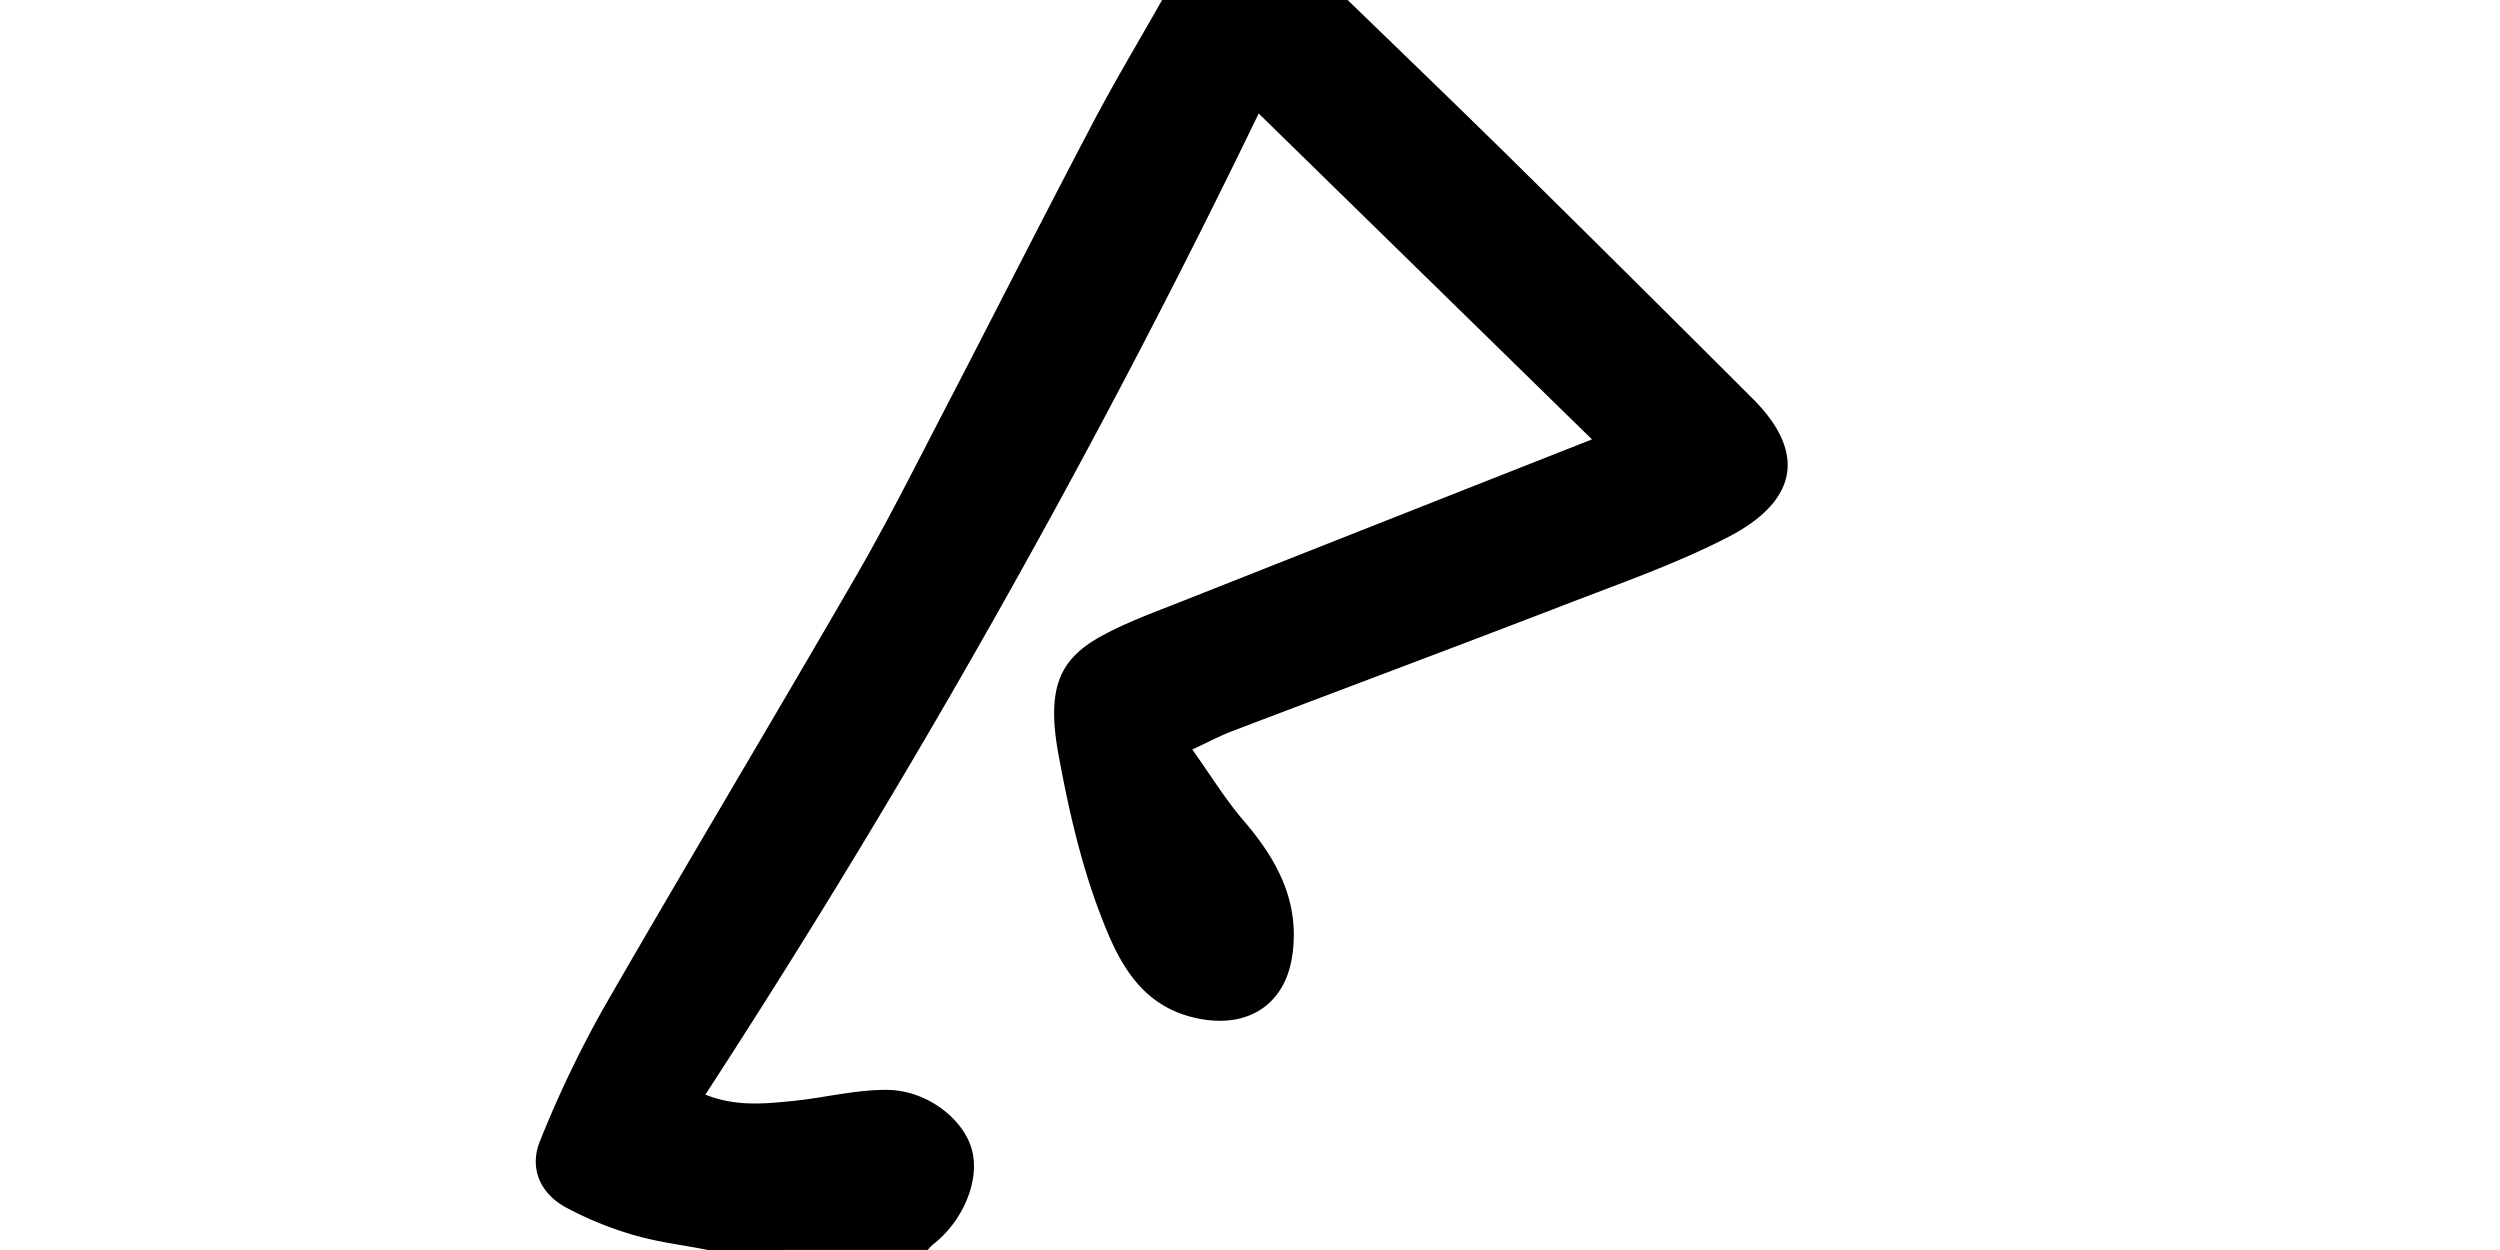 <svg xmlns="http://www.w3.org/2000/svg" viewBox="0 0 512 256"><defs><style>.cls-1{fill:none;}</style></defs><g id="Layer_2" data-name="Layer 2"><g id="Layer_1-2" data-name="Layer 1"><path d="M145,256c-5-1-10.14-1.6-15-3a71.64,71.64,0,0,1-14.23-5.79c-5.29-2.95-7.41-8.14-5.14-13.63a231.23,231.23,0,0,1,12.83-26.86c17.08-29.69,34.71-59.06,51.85-88.72,6.57-11.36,12.44-23.12,18.5-34.76,9.8-18.87,19.38-37.84,29.27-56.66C227.76,17.54,233,8.84,238,0h38c11,10.66,22,21.25,32.94,32q25.08,24.73,50,49.63c10.94,10.92,9.46,20.9-5.11,28.41-10.58,5.45-22,9.42-33.1,13.72-22.76,8.78-45.62,17.31-68.42,26-2.45.93-4.76,2.18-8.13,3.74,3.74,5.24,6.76,10.19,10.48,14.53,6.89,8,11.6,16.65,10,27.66-1.46,10.11-9.1,14.91-19.15,12.93-12.29-2.43-16.74-12.27-20.37-21.91-3.9-10.35-6.38-21.36-8.38-32.28-2.5-13.7.35-19.51,8.81-24.16,5.22-2.86,10.91-4.91,16.47-7.11,27.81-11,55.65-22,84-33.17L257.78,23.24A1828.56,1828.56,0,0,1,144.46,224.18c6.29,2.51,12.17,1.87,18,1.29,6.42-.65,12.82-2.32,19.22-2.26,8.15.07,15.56,5.9,17.33,12.13s-1.69,14.72-8,19.58a9.18,9.18,0,0,0-1,1.06Z"/><rect class="cls-1" width="512" height="256"/></g></g></svg>
